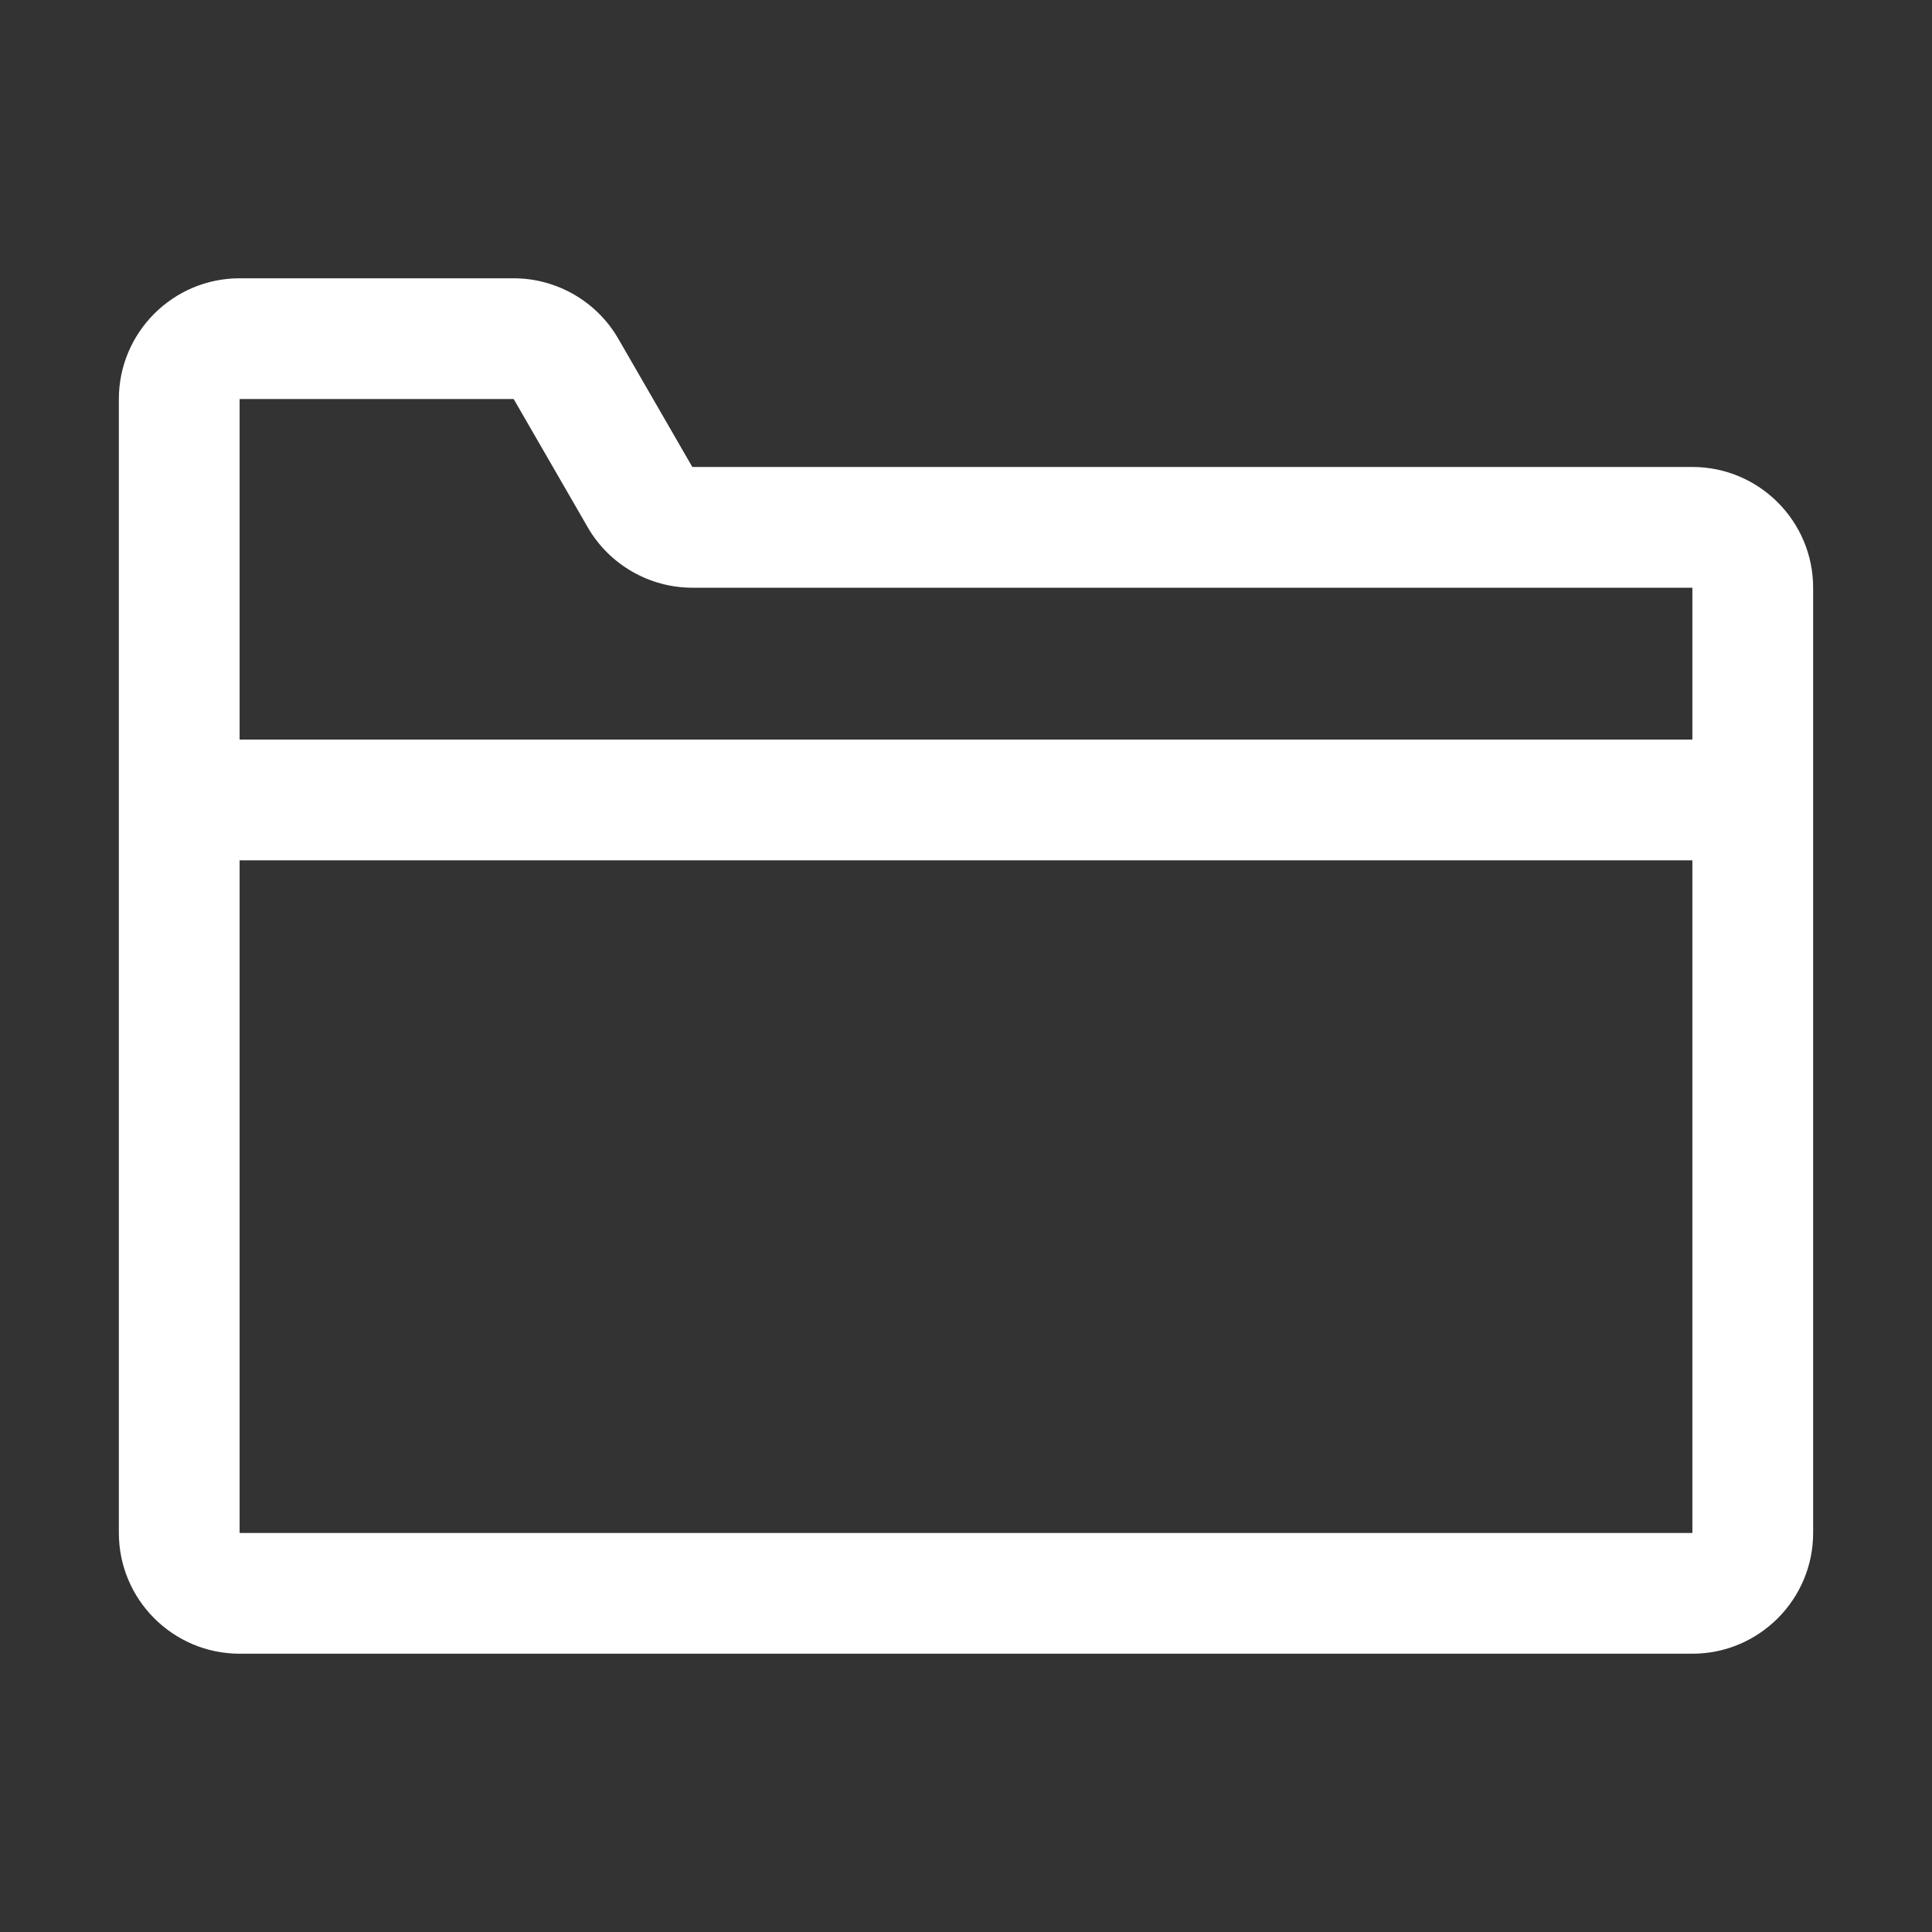<?xml version="1.0" standalone="no"?><!DOCTYPE svg PUBLIC "-//W3C//DTD SVG 1.1//EN" "http://www.w3.org/Graphics/SVG/1.1/DTD/svg11.dtd"><svg t="1581478356572" class="icon" viewBox="0 0 1024 1024" version="1.1" xmlns="http://www.w3.org/2000/svg" p-id="7375" xmlns:xlink="http://www.w3.org/1999/xlink" width="200" height="200"><rect x="0" y="0" width="1024" height="1024" fill="#333333" stroke="none"/><defs><style type="text/css"></style></defs><path d="M897 247.5l-530.048 0.005-0.003-0.004-39.261-68.002c-11.396-19.738-32.634-31.999-55.425-31.999H127c-35.29 0-64 28.71-64 64v601c0 35.29 28.71 64 64 64h770c35.29 0 64-28.71 64-64v-501c0-35.29-28.71-64-64-64z m-624.736-36l39.259 67.999c11.396 19.739 32.634 32.001 55.427 32.001H897V392H127V211.5h145.264zM127 812.5V456h770v356.5H127z" fill="#ffffff" p-id="7376"></path></svg>